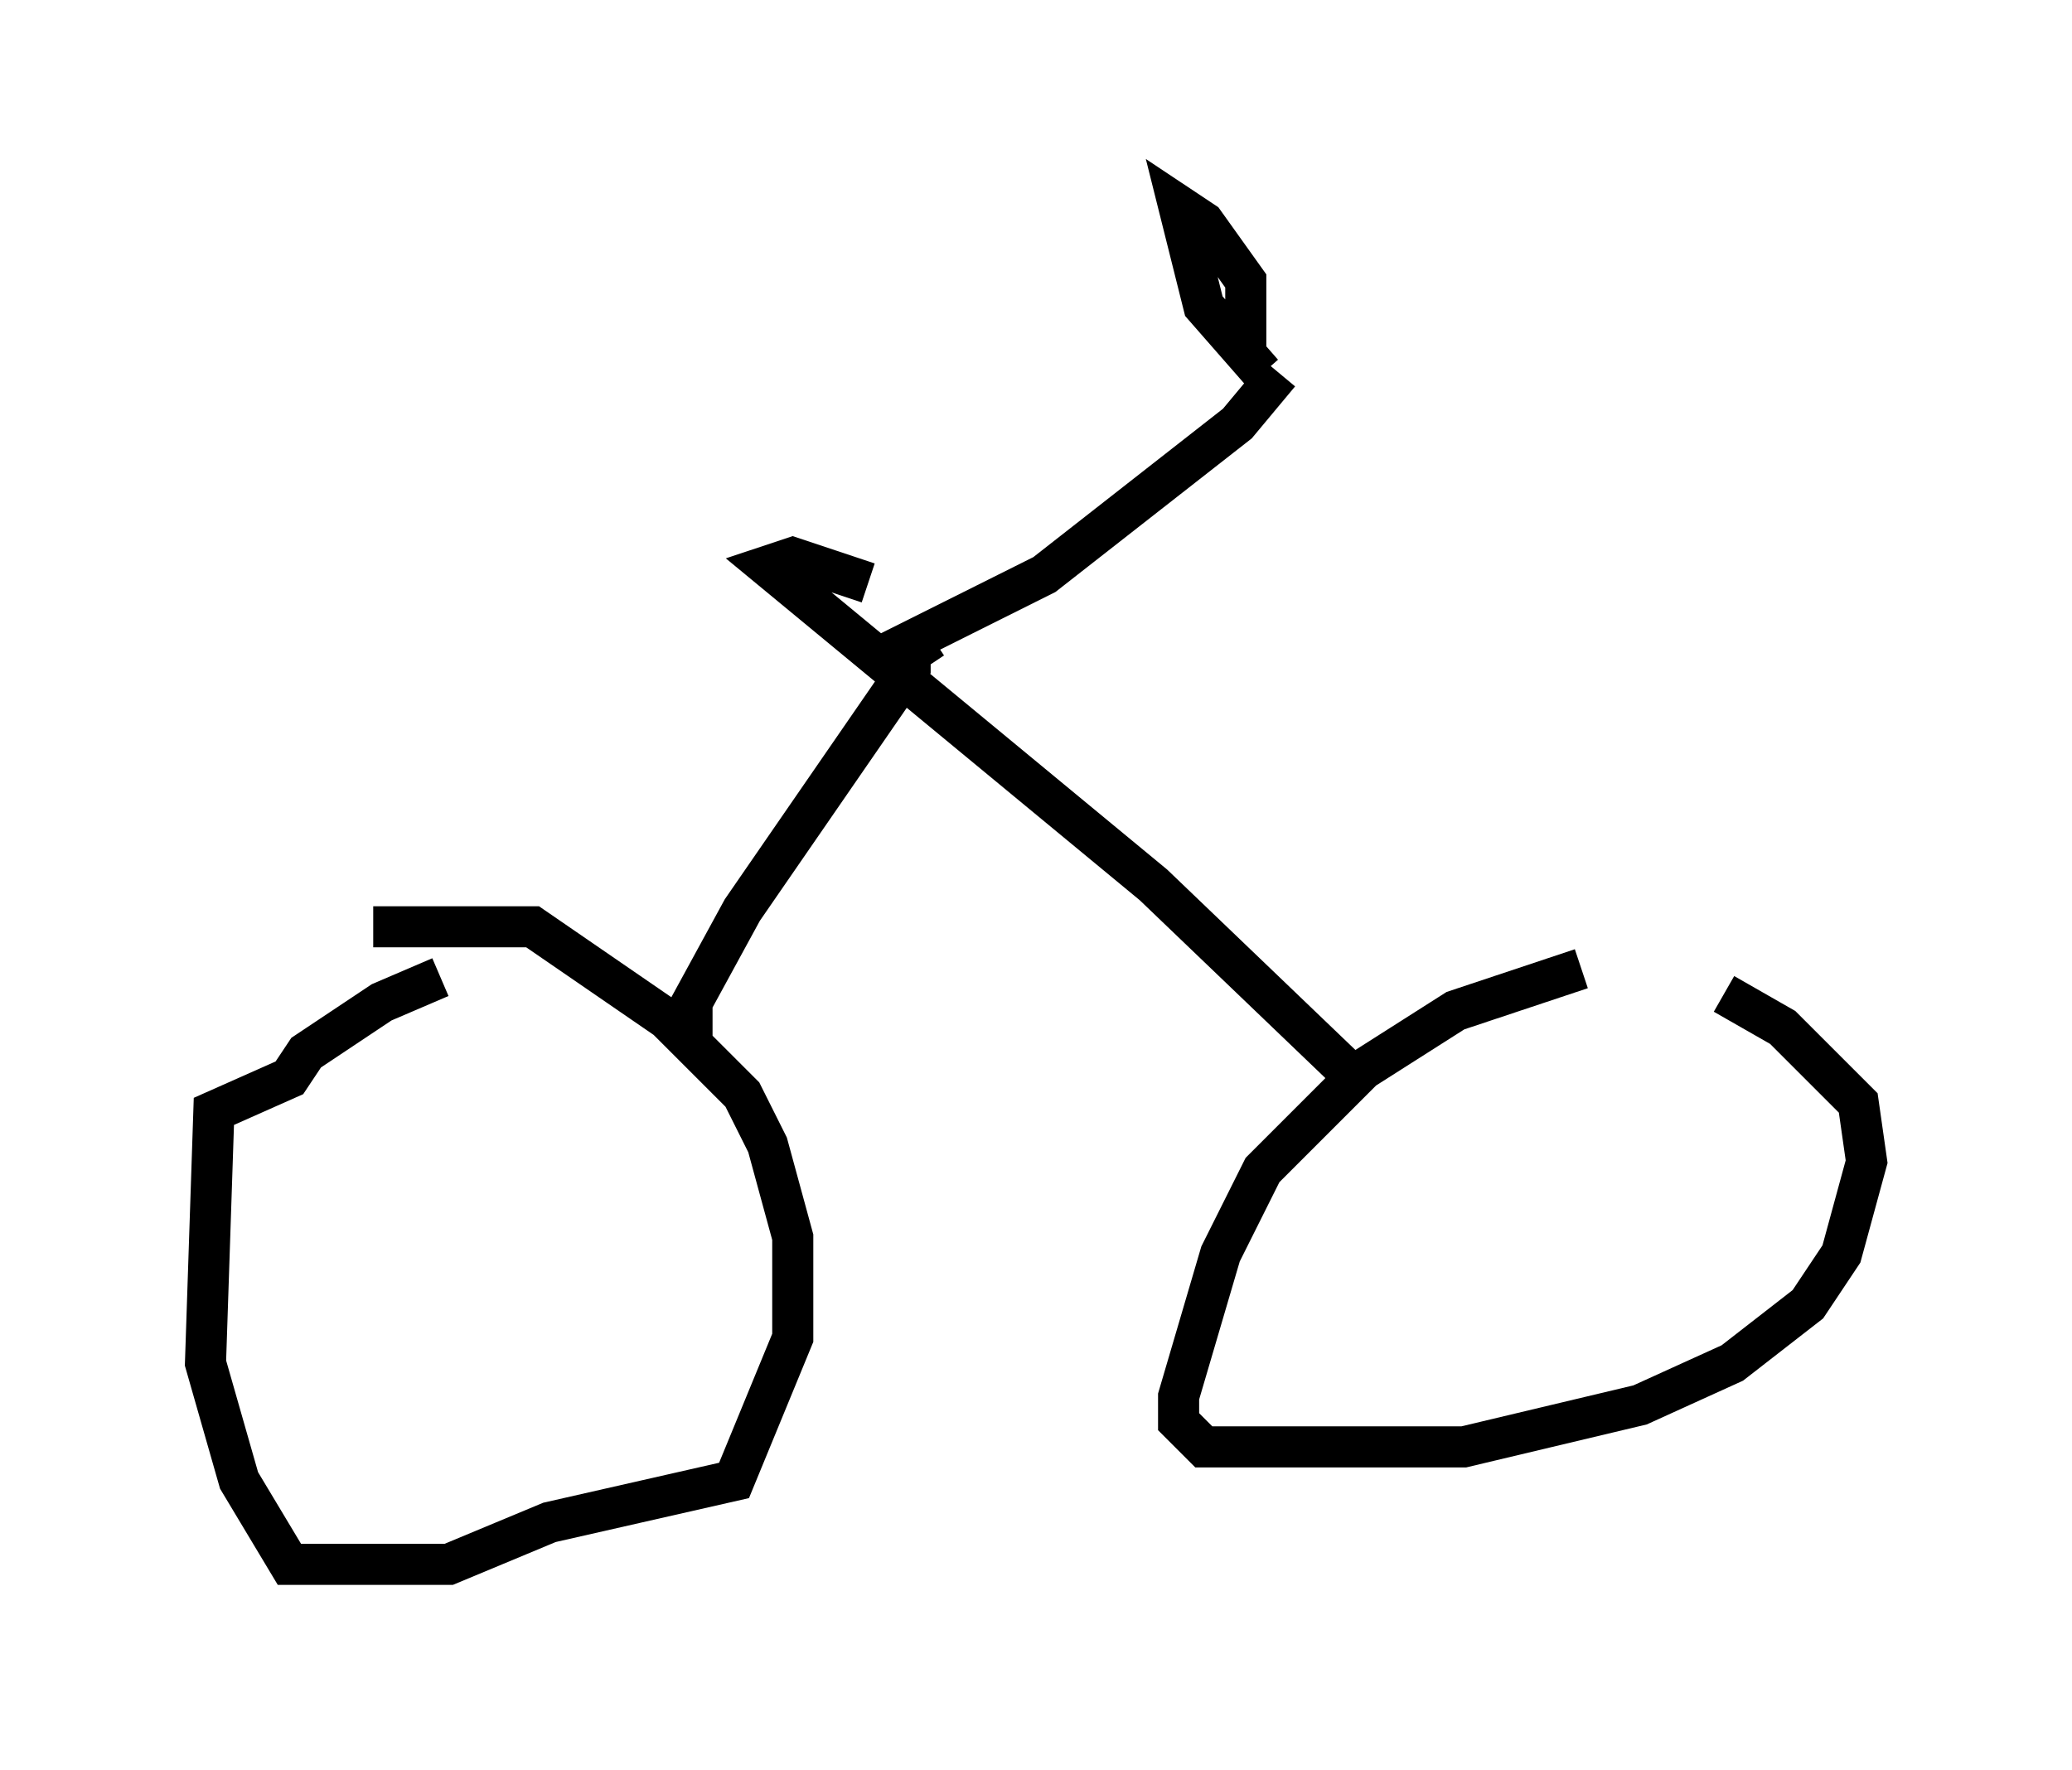 <?xml version="1.0" encoding="utf-8" ?>
<svg baseProfile="full" height="43.075" version="1.1" width="50.425" xmlns="http://www.w3.org/2000/svg" xmlns:ev="http://www.w3.org/2001/xml-events" xmlns:xlink="http://www.w3.org/1999/xlink"><defs /><rect fill="white" height="43.075" width="50.425" x="0" y="0" /><path d="M42.363, 23.579 m-3.879, 0.0 l-3.063, 1.021 -2.246, 1.429 l-2.45, 2.45 -1.021, 2.042 l-1.021, 3.471 0.0, 0.613 l0.613, 0.613 6.329, 0.0 l4.288, -1.021 2.246, -1.021 l1.838, -1.429 0.817, -1.225 l0.613, -2.246 -0.204, -1.429 l-1.838, -1.838 -1.429, -0.817 m-31.238, -0.408 l-1.429, 0.613 -1.838, 1.225 l-0.408, 0.613 -1.838, 0.817 l-0.204, 6.125 0.817, 2.858 l1.225, 2.042 3.879, 0.0 l2.45, -1.021 4.492, -1.021 l1.429, -3.471 0.0, -2.45 l-0.613, -2.246 -0.613, -1.225 l-1.838, -1.838 -3.267, -2.246 l-3.879, 0.0 m7.758, 2.654 l0.0, -0.817 1.225, -2.246 l4.083, -5.921 0.0, -0.408 m10.821, 10.413 l-4.9, -4.696 -9.392, -7.758 l0.613, -0.204 1.838, 0.613 m1.429, 2.042 l-0.408, -0.613 3.267, -1.633 l4.696, -3.675 1.021, -1.225 m-0.408, 0.0 l-1.429, -1.633 -0.613, -2.45 l0.613, 0.408 1.021, 1.429 l0.0, 1.838 " fill="none" stroke="black" stroke-width="1" /></svg>